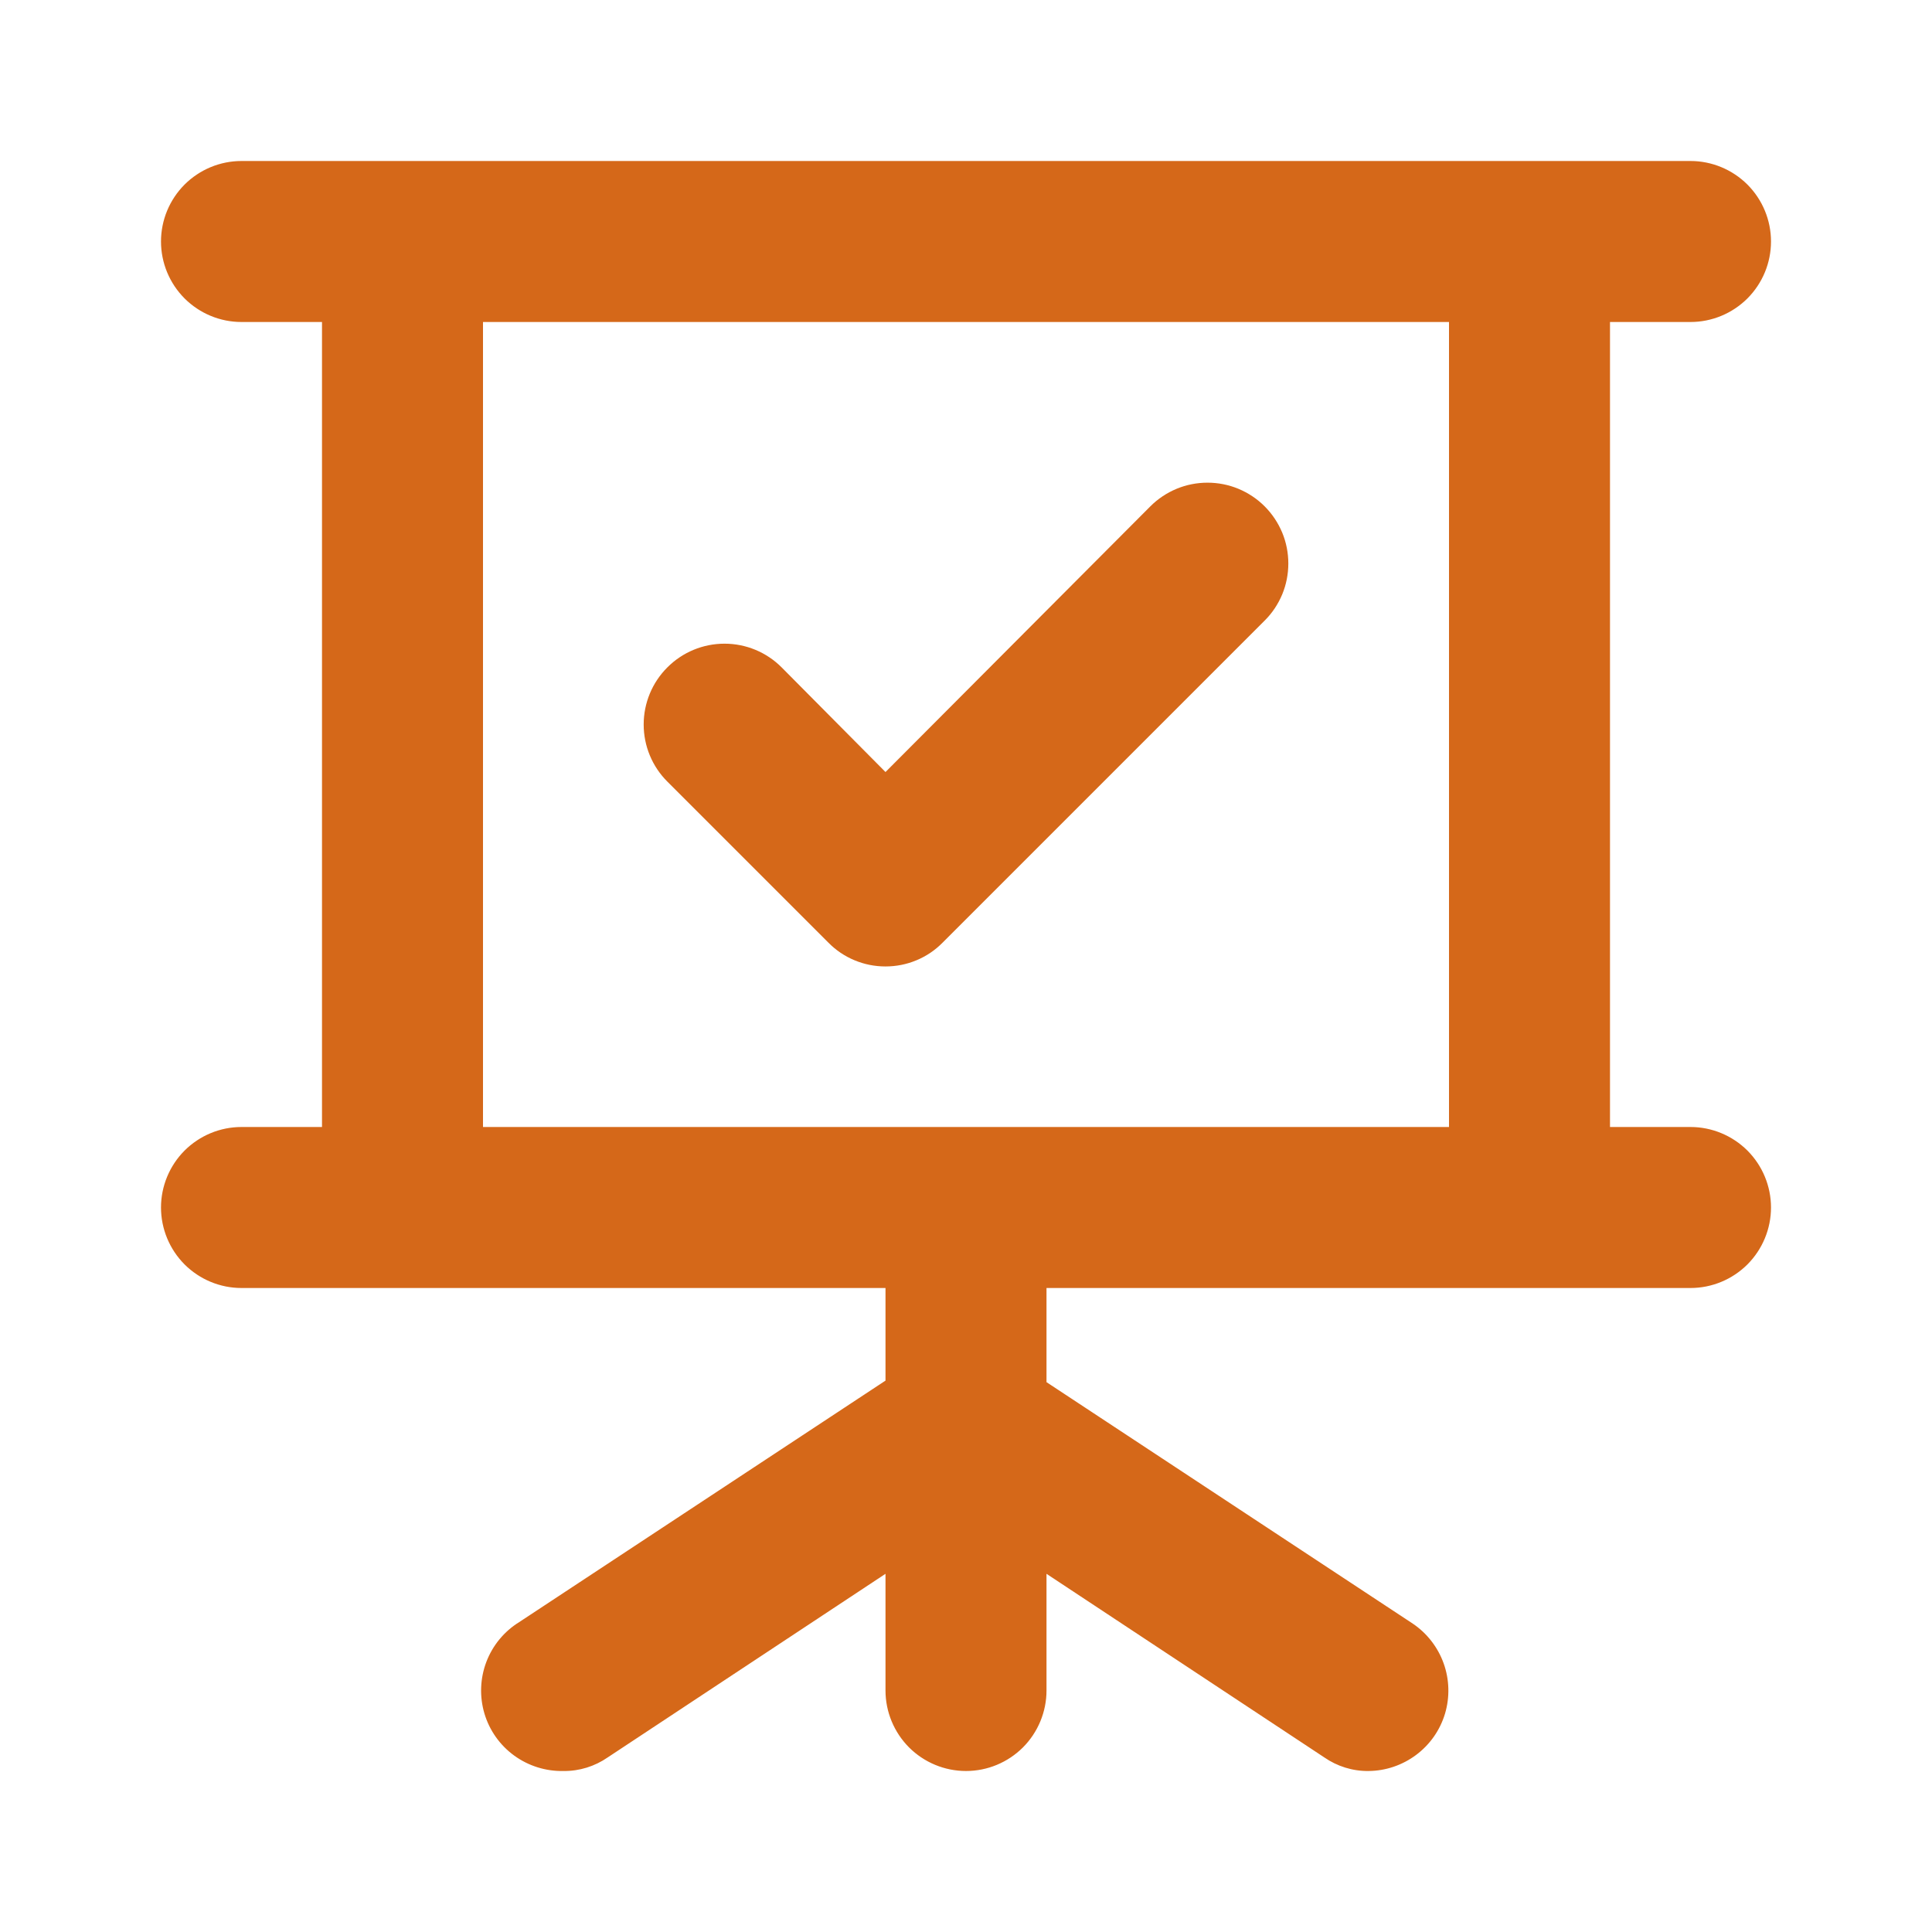 <svg xmlns="http://www.w3.org/2000/svg" xmlns:xlink="http://www.w3.org/1999/xlink" fill="none" version="1.1" width="30" height="30" viewBox="0 0 30 30"><defs><clipPath id="master_svg0_672_05130"><rect x="0" y="0" width="30" height="30" rx="0"/></clipPath></defs><g clip-path="url(#master_svg0_672_05130)"><g><path d="M12.863,14.637C12.979,14.755,13.117,14.848,13.269,14.911C13.422,14.975,13.585,15.007,13.75,15.007C13.915,15.007,14.078,14.975,14.231,14.911C14.383,14.848,14.521,14.755,14.637,14.637C14.637,14.637,19.637,9.637,19.637,9.637C19.754,9.521,19.846,9.383,19.91,9.23C19.973,9.078,20.005,8.915,20.005,8.75C20.005,8.585,19.973,8.422,19.91,8.27C19.846,8.117,19.754,7.979,19.637,7.862C19.521,7.746,19.383,7.654,19.23,7.59C19.078,7.527,18.915,7.495,18.75,7.495C18.585,7.495,18.422,7.527,18.27,7.59C18.117,7.654,17.979,7.746,17.863,7.862C17.863,7.862,13.75,11.988,13.75,11.988C13.75,11.988,12.137,10.363,12.137,10.363C11.902,10.127,11.583,9.995,11.25,9.995C10.917,9.995,10.598,10.127,10.363,10.363C10.127,10.598,9.995,10.917,9.995,11.25C9.995,11.583,10.127,11.902,10.363,12.137C10.363,12.137,12.863,14.637,12.863,14.637C12.863,14.637,12.863,14.637,12.863,14.637ZM26.25,17.5C26.25,17.5,25,17.5,25,17.5C25,17.5,25,5,25,5C25,5,26.25,5,26.25,5C26.581,5,26.899,4.868,27.134,4.634C27.368,4.399,27.5,4.082,27.5,3.75C27.5,3.418,27.368,3.101,27.134,2.866C26.899,2.632,26.581,2.5,26.25,2.5C26.25,2.5,3.75,2.5,3.75,2.5C3.418,2.5,3.101,2.632,2.866,2.866C2.632,3.101,2.5,3.418,2.5,3.75C2.5,4.082,2.632,4.399,2.866,4.634C3.101,4.868,3.418,5,3.75,5C3.75,5,5,5,5,5C5,5,5,17.5,5,17.5C5,17.5,3.75,17.5,3.75,17.5C3.418,17.5,3.101,17.632,2.866,17.866C2.632,18.101,2.5,18.419,2.5,18.75C2.5,19.081,2.632,19.399,2.866,19.634C3.101,19.868,3.418,20,3.75,20C3.75,20,13.75,20,13.75,20C13.75,20,13.75,21.438,13.75,21.438C13.75,21.438,8.062,25.188,8.062,25.188C7.829,25.332,7.65,25.549,7.552,25.806C7.455,26.062,7.444,26.343,7.522,26.607C7.6,26.87,7.763,27.1,7.985,27.261C8.207,27.422,8.476,27.506,8.75,27.5C8.996,27.503,9.236,27.428,9.438,27.288C9.438,27.288,13.75,24.438,13.75,24.438C13.75,24.438,13.75,26.25,13.75,26.25C13.75,26.581,13.882,26.899,14.116,27.134C14.351,27.368,14.668,27.5,15,27.5C15.332,27.5,15.649,27.368,15.884,27.134C16.118,26.899,16.25,26.581,16.25,26.25C16.25,26.25,16.25,24.438,16.25,24.438C16.25,24.438,20.562,27.288,20.562,27.288C20.764,27.428,21.004,27.503,21.25,27.5C21.517,27.498,21.776,27.41,21.99,27.25C22.204,27.09,22.361,26.866,22.438,26.61C22.514,26.354,22.507,26.08,22.417,25.829C22.327,25.578,22.159,25.361,21.938,25.212C21.938,25.212,16.25,21.462,16.25,21.462C16.25,21.462,16.25,20,16.25,20C16.25,20,26.25,20,26.25,20C26.581,20,26.899,19.868,27.134,19.634C27.368,19.399,27.5,19.081,27.5,18.75C27.5,18.419,27.368,18.101,27.134,17.866C26.899,17.632,26.581,17.5,26.25,17.5C26.25,17.5,26.25,17.5,26.25,17.5ZM22.5,17.5C22.5,17.5,7.5,17.5,7.5,17.5C7.5,17.5,7.5,5,7.5,5C7.5,5,22.5,5,22.5,5C22.5,5,22.5,17.5,22.5,17.5C22.5,17.5,22.5,17.5,22.5,17.5Z" fill="#D56819" fill-opacity="1"/></g></g></svg>